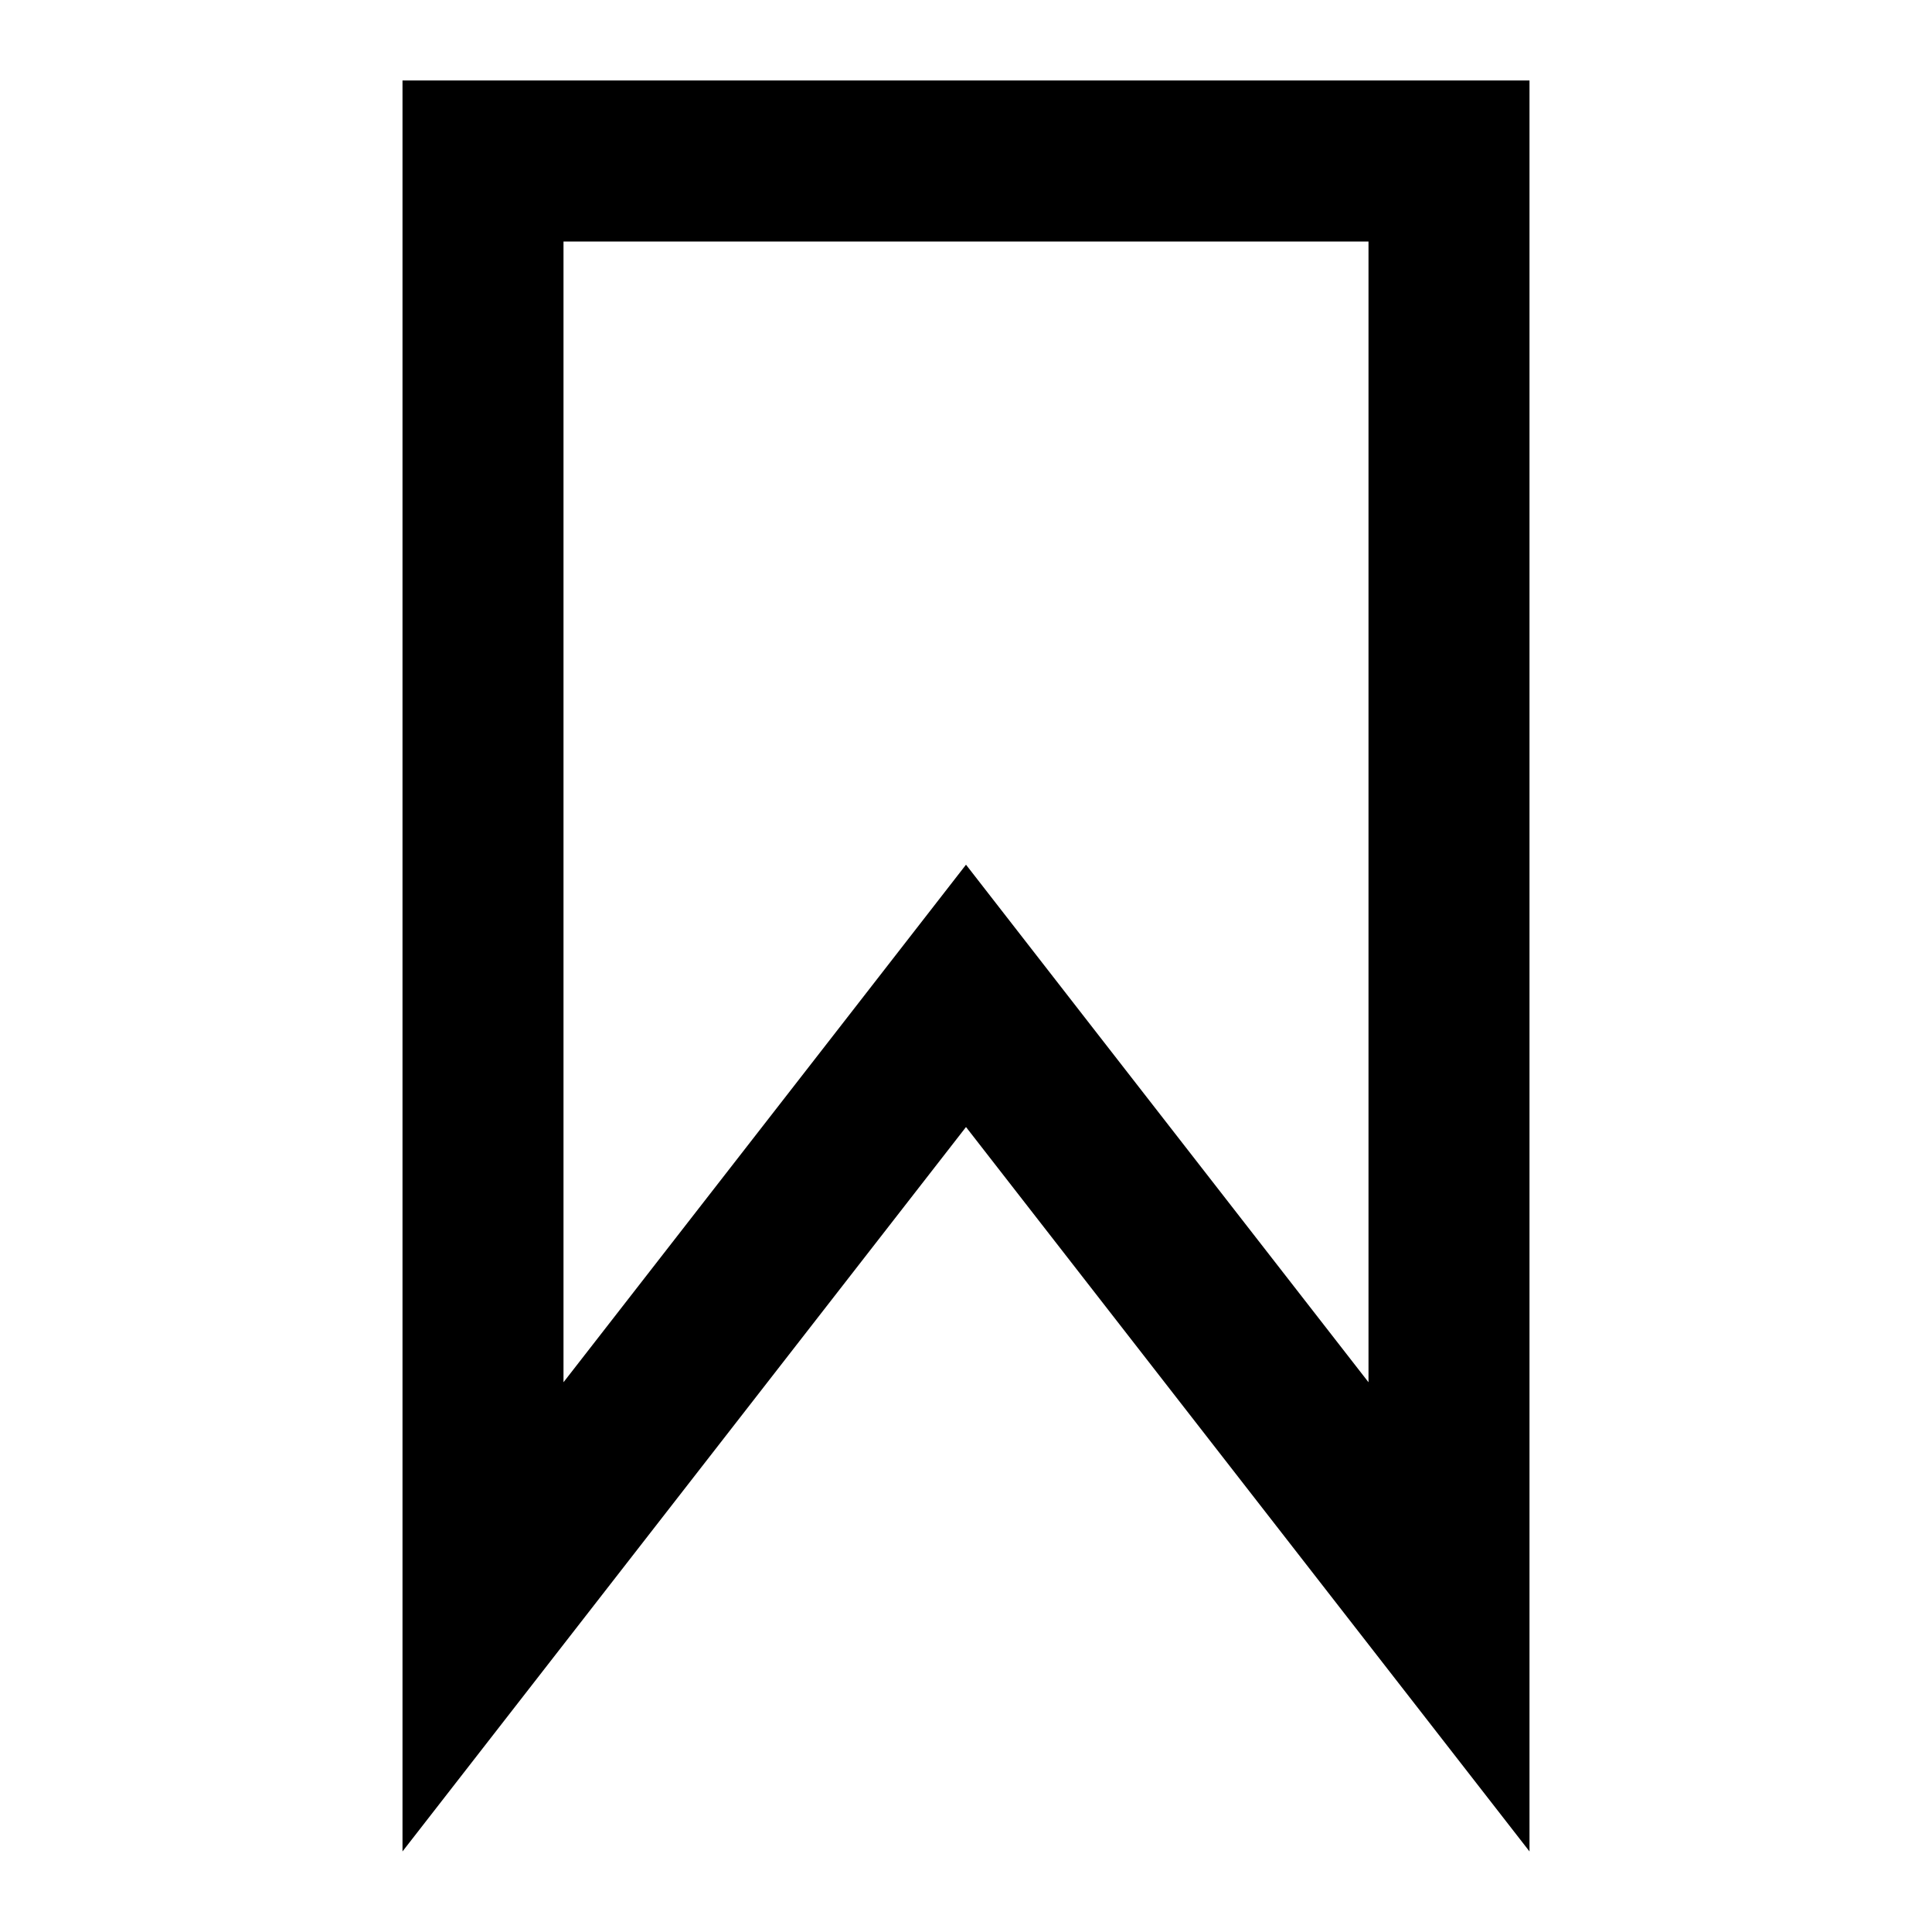 <svg width="24" height="24" viewBox="0 0 24 24" xmlns="http://www.w3.org/2000/svg">
  <path d="M11.211 13.386L6 20.085V2H18V20.085L12.789 13.386L12 12.371L11.211 13.386Z" stroke="black" stroke-width="2" fill="none"/>
</svg>

